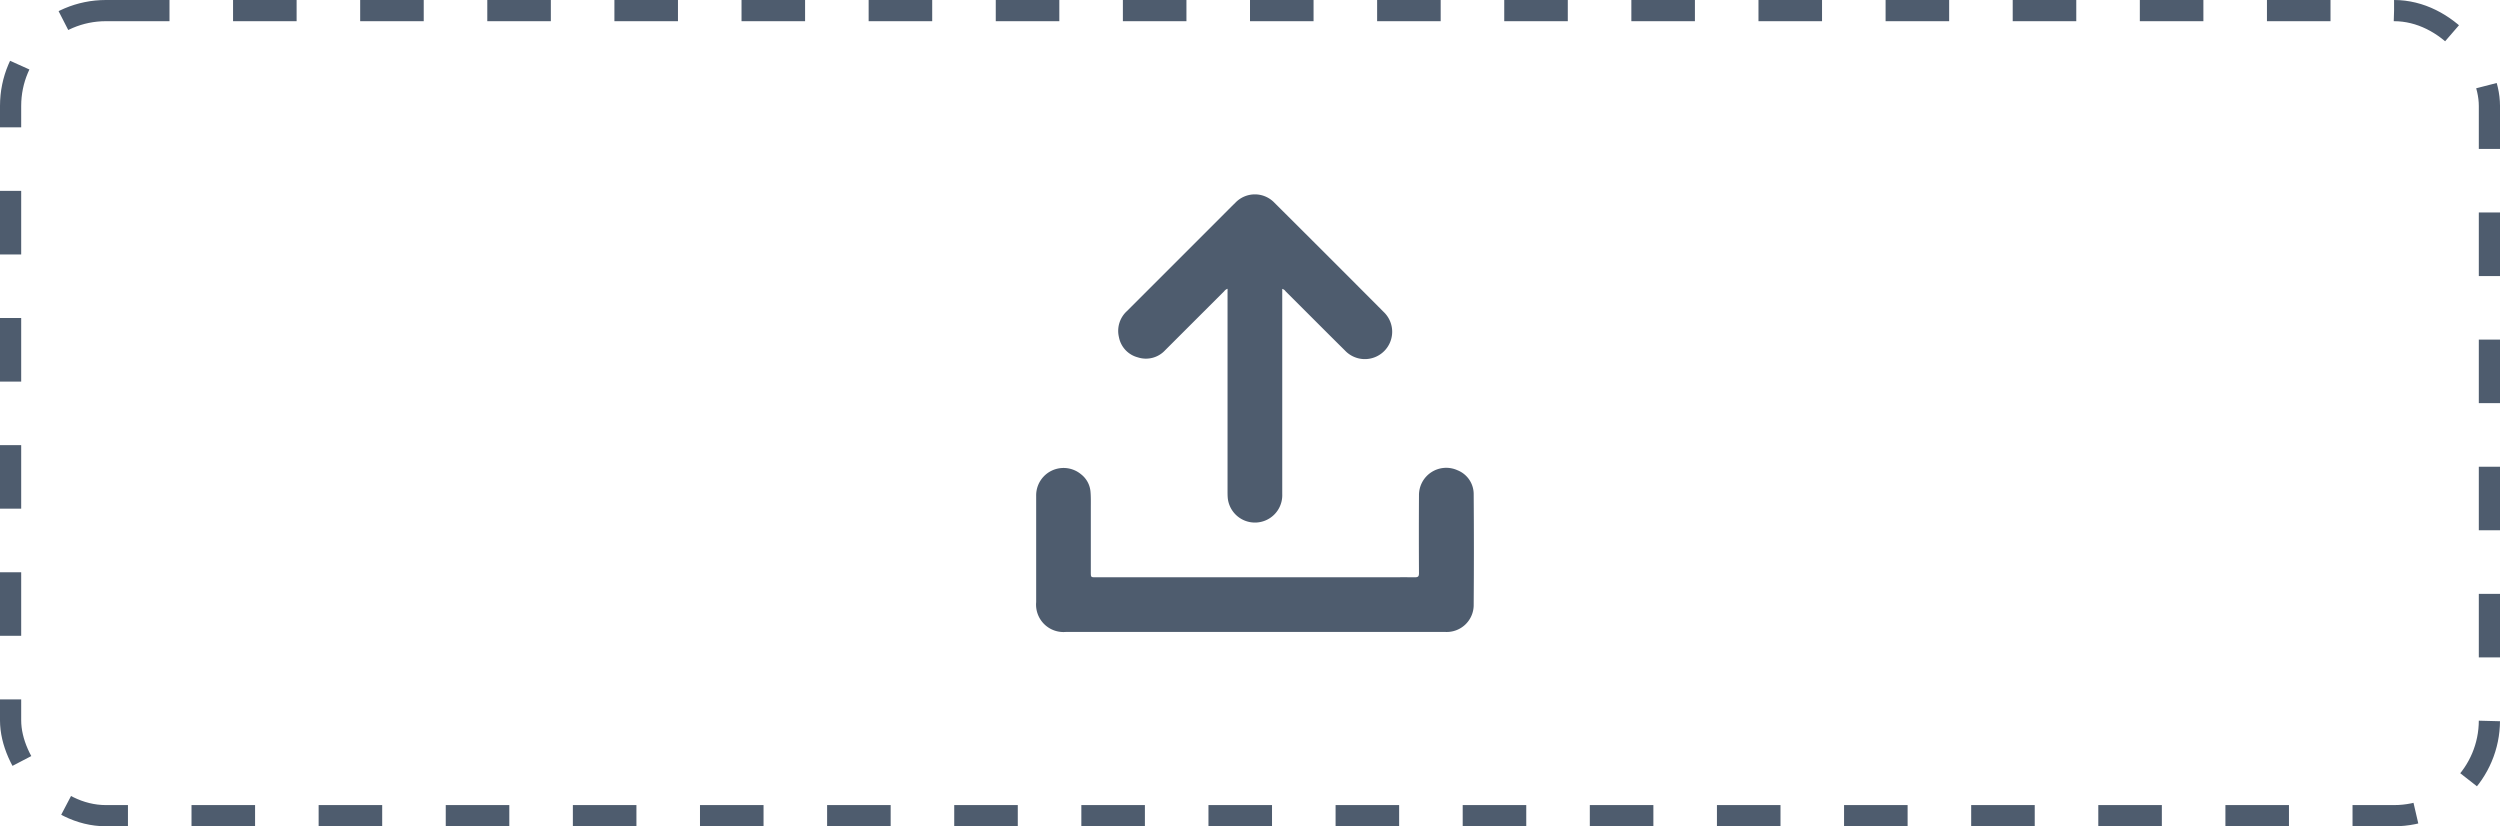 <svg xmlns="http://www.w3.org/2000/svg" width="118" height="39" viewBox="0 0 118 39"><defs><style>.a,.d{fill:none;}.a{stroke:#4e5c6e;stroke-dasharray:3;}.b{fill:#4e5c6e;}.c{stroke:none;}</style></defs><g transform="translate(46.899 -7)"><g class="a" transform="translate(-46.899 7)"><rect class="c" width="118" height="39" rx="5"/><rect class="d" x="0.5" y="0.5" width="117" height="38" rx="4.5"/></g><g transform="translate(2.007 16.173)"><path class="b" d="M104.565,456.008H95.64a1.294,1.294,0,0,1-1.408-1.405q0-2.512,0-5.024a1.293,1.293,0,0,1,2.121-1.01,1.161,1.161,0,0,1,.444.823c.021.236.015.474.015.712q0,1.541,0,3.082c0,.243,0,.243.236.243h13.521c.511,0,1.021-.006,1.532,0,.153,0,.2-.033.2-.194q-.011-1.835,0-3.669a1.286,1.286,0,0,1,1.816-1.19,1.213,1.213,0,0,1,.766,1.149q.02,2.592,0,5.184a1.274,1.274,0,0,1-1.338,1.3Z" transform="translate(-94.231 -435.354)"/><path class="b" d="M140.23,316.643a.319.319,0,0,0-.16.118q-1.393,1.391-2.785,2.782a1.234,1.234,0,0,1-1.292.337,1.22,1.22,0,0,1-.89-.952,1.265,1.265,0,0,1,.38-1.234q2.224-2.221,4.445-4.444c.223-.223.443-.447.668-.666a1.274,1.274,0,0,1,1.837-.011q2.587,2.575,5.163,5.162a1.29,1.29,0,1,1-1.827,1.82c-.937-.927-1.865-1.862-2.8-2.793a.279.279,0,0,0-.158-.114v.209q0,4.738,0,9.477a1.29,1.29,0,0,1-2.573.177c-.008-.1-.009-.2-.009-.3q0-4.676,0-9.352Z" transform="translate(-131.195 -312.186)"/></g></g></svg>